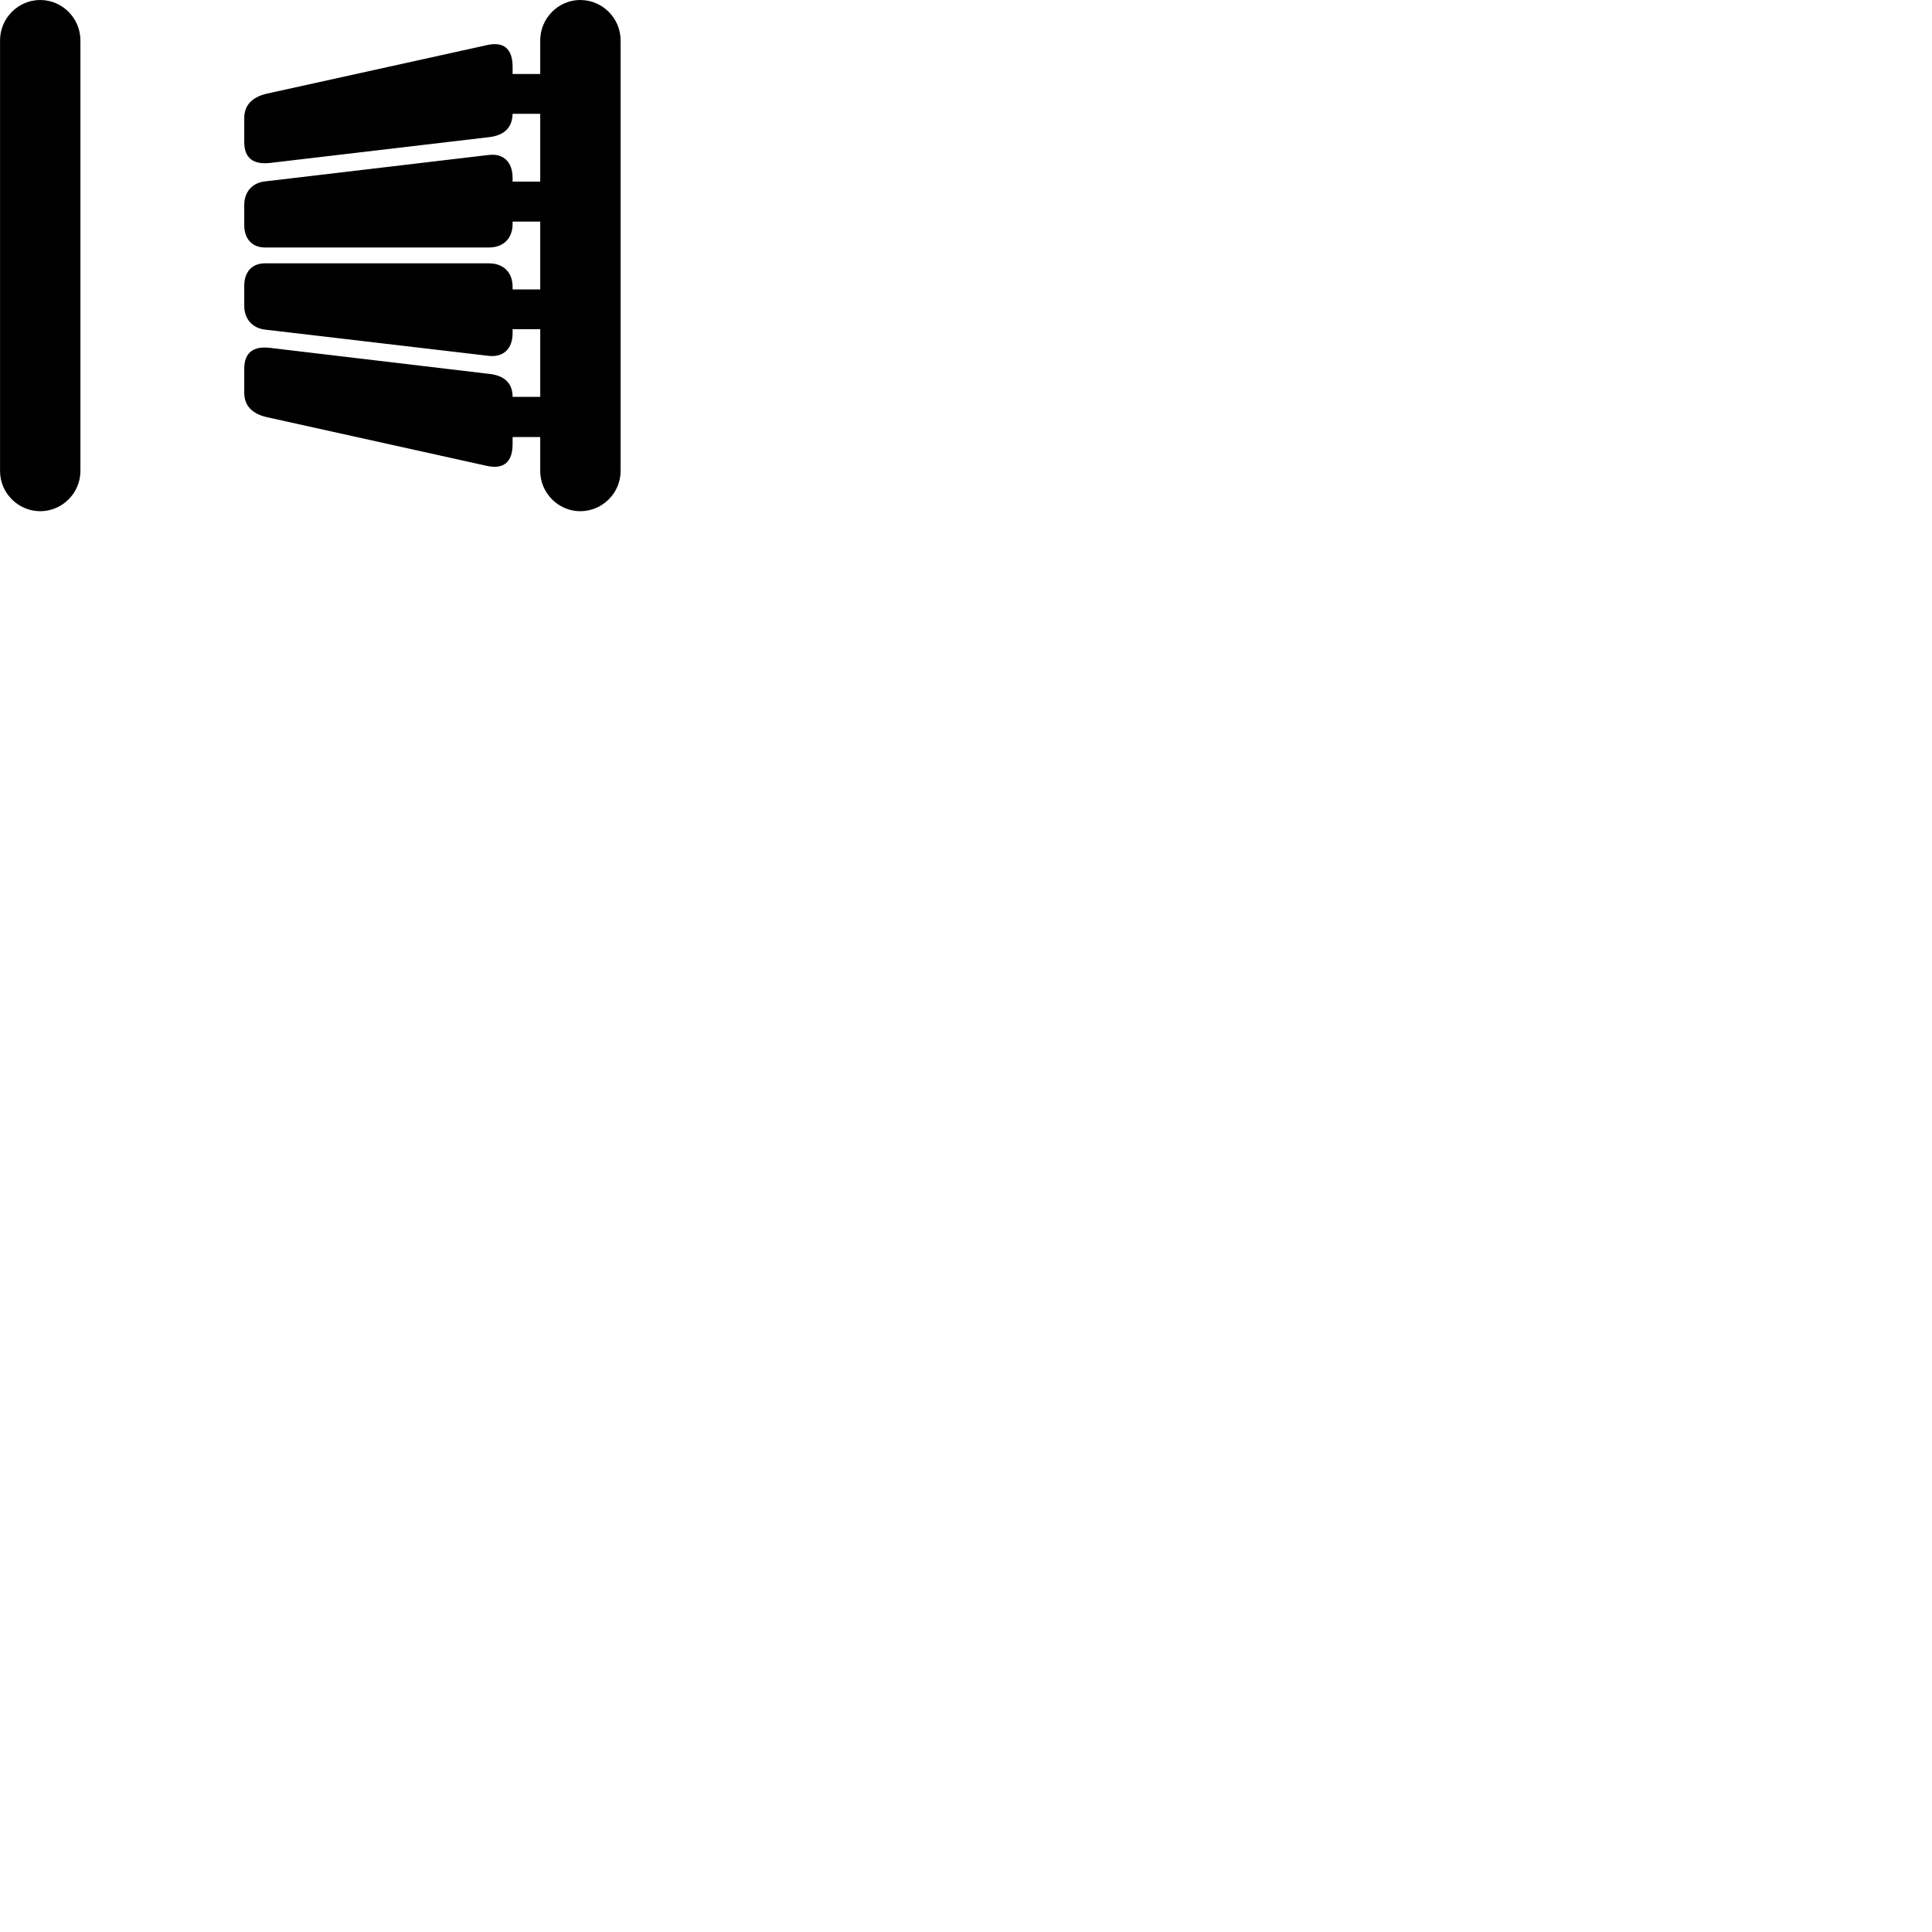 
        <svg xmlns="http://www.w3.org/2000/svg" viewBox="0 0 100 100">
            <path d="M2.082 26.46C3.222 26.46 4.162 25.52 4.162 24.38V2.09C4.162 0.94 3.222 -0 2.082 -0C0.942 -0 0.002 0.94 0.002 2.09V24.38C0.002 25.52 0.942 26.46 2.082 26.46ZM13.802 21.59L25.182 24.11C26.072 24.31 26.532 23.92 26.532 22.98V22.62H27.962V24.38C27.962 25.52 28.902 26.46 30.032 26.46C31.182 26.46 32.122 25.52 32.122 24.38V2.09C32.122 0.94 31.182 -0 30.032 -0C28.902 -0 27.962 0.94 27.962 2.09V3.83H26.532V3.46C26.532 2.52 26.072 2.13 25.182 2.34L13.802 4.85C13.032 5.03 12.642 5.46 12.642 6.11V7.35C12.642 8.18 13.102 8.54 14.012 8.43L25.302 7.1C26.102 7.01 26.512 6.61 26.532 5.89H27.962V9.4H26.532V9.21C26.532 8.39 26.062 7.93 25.302 8.02L13.712 9.39C13.052 9.46 12.642 9.94 12.642 10.61V11.65C12.642 12.36 13.052 12.81 13.712 12.81H25.302C26.062 12.81 26.532 12.34 26.532 11.59V11.47H27.962V14.98H26.532V14.85C26.532 14.1 26.062 13.63 25.302 13.63H13.712C13.052 13.63 12.642 14.07 12.642 14.79V15.83C12.642 16.5 13.052 16.98 13.712 17.06L25.302 18.42C26.062 18.5 26.532 18.05 26.532 17.24V17.04H27.962V20.54H26.532C26.532 19.85 26.122 19.43 25.302 19.35L14.012 18.01C13.102 17.89 12.642 18.26 12.642 19.09V20.33C12.642 20.98 13.032 21.41 13.802 21.59Z" />
        </svg>
    